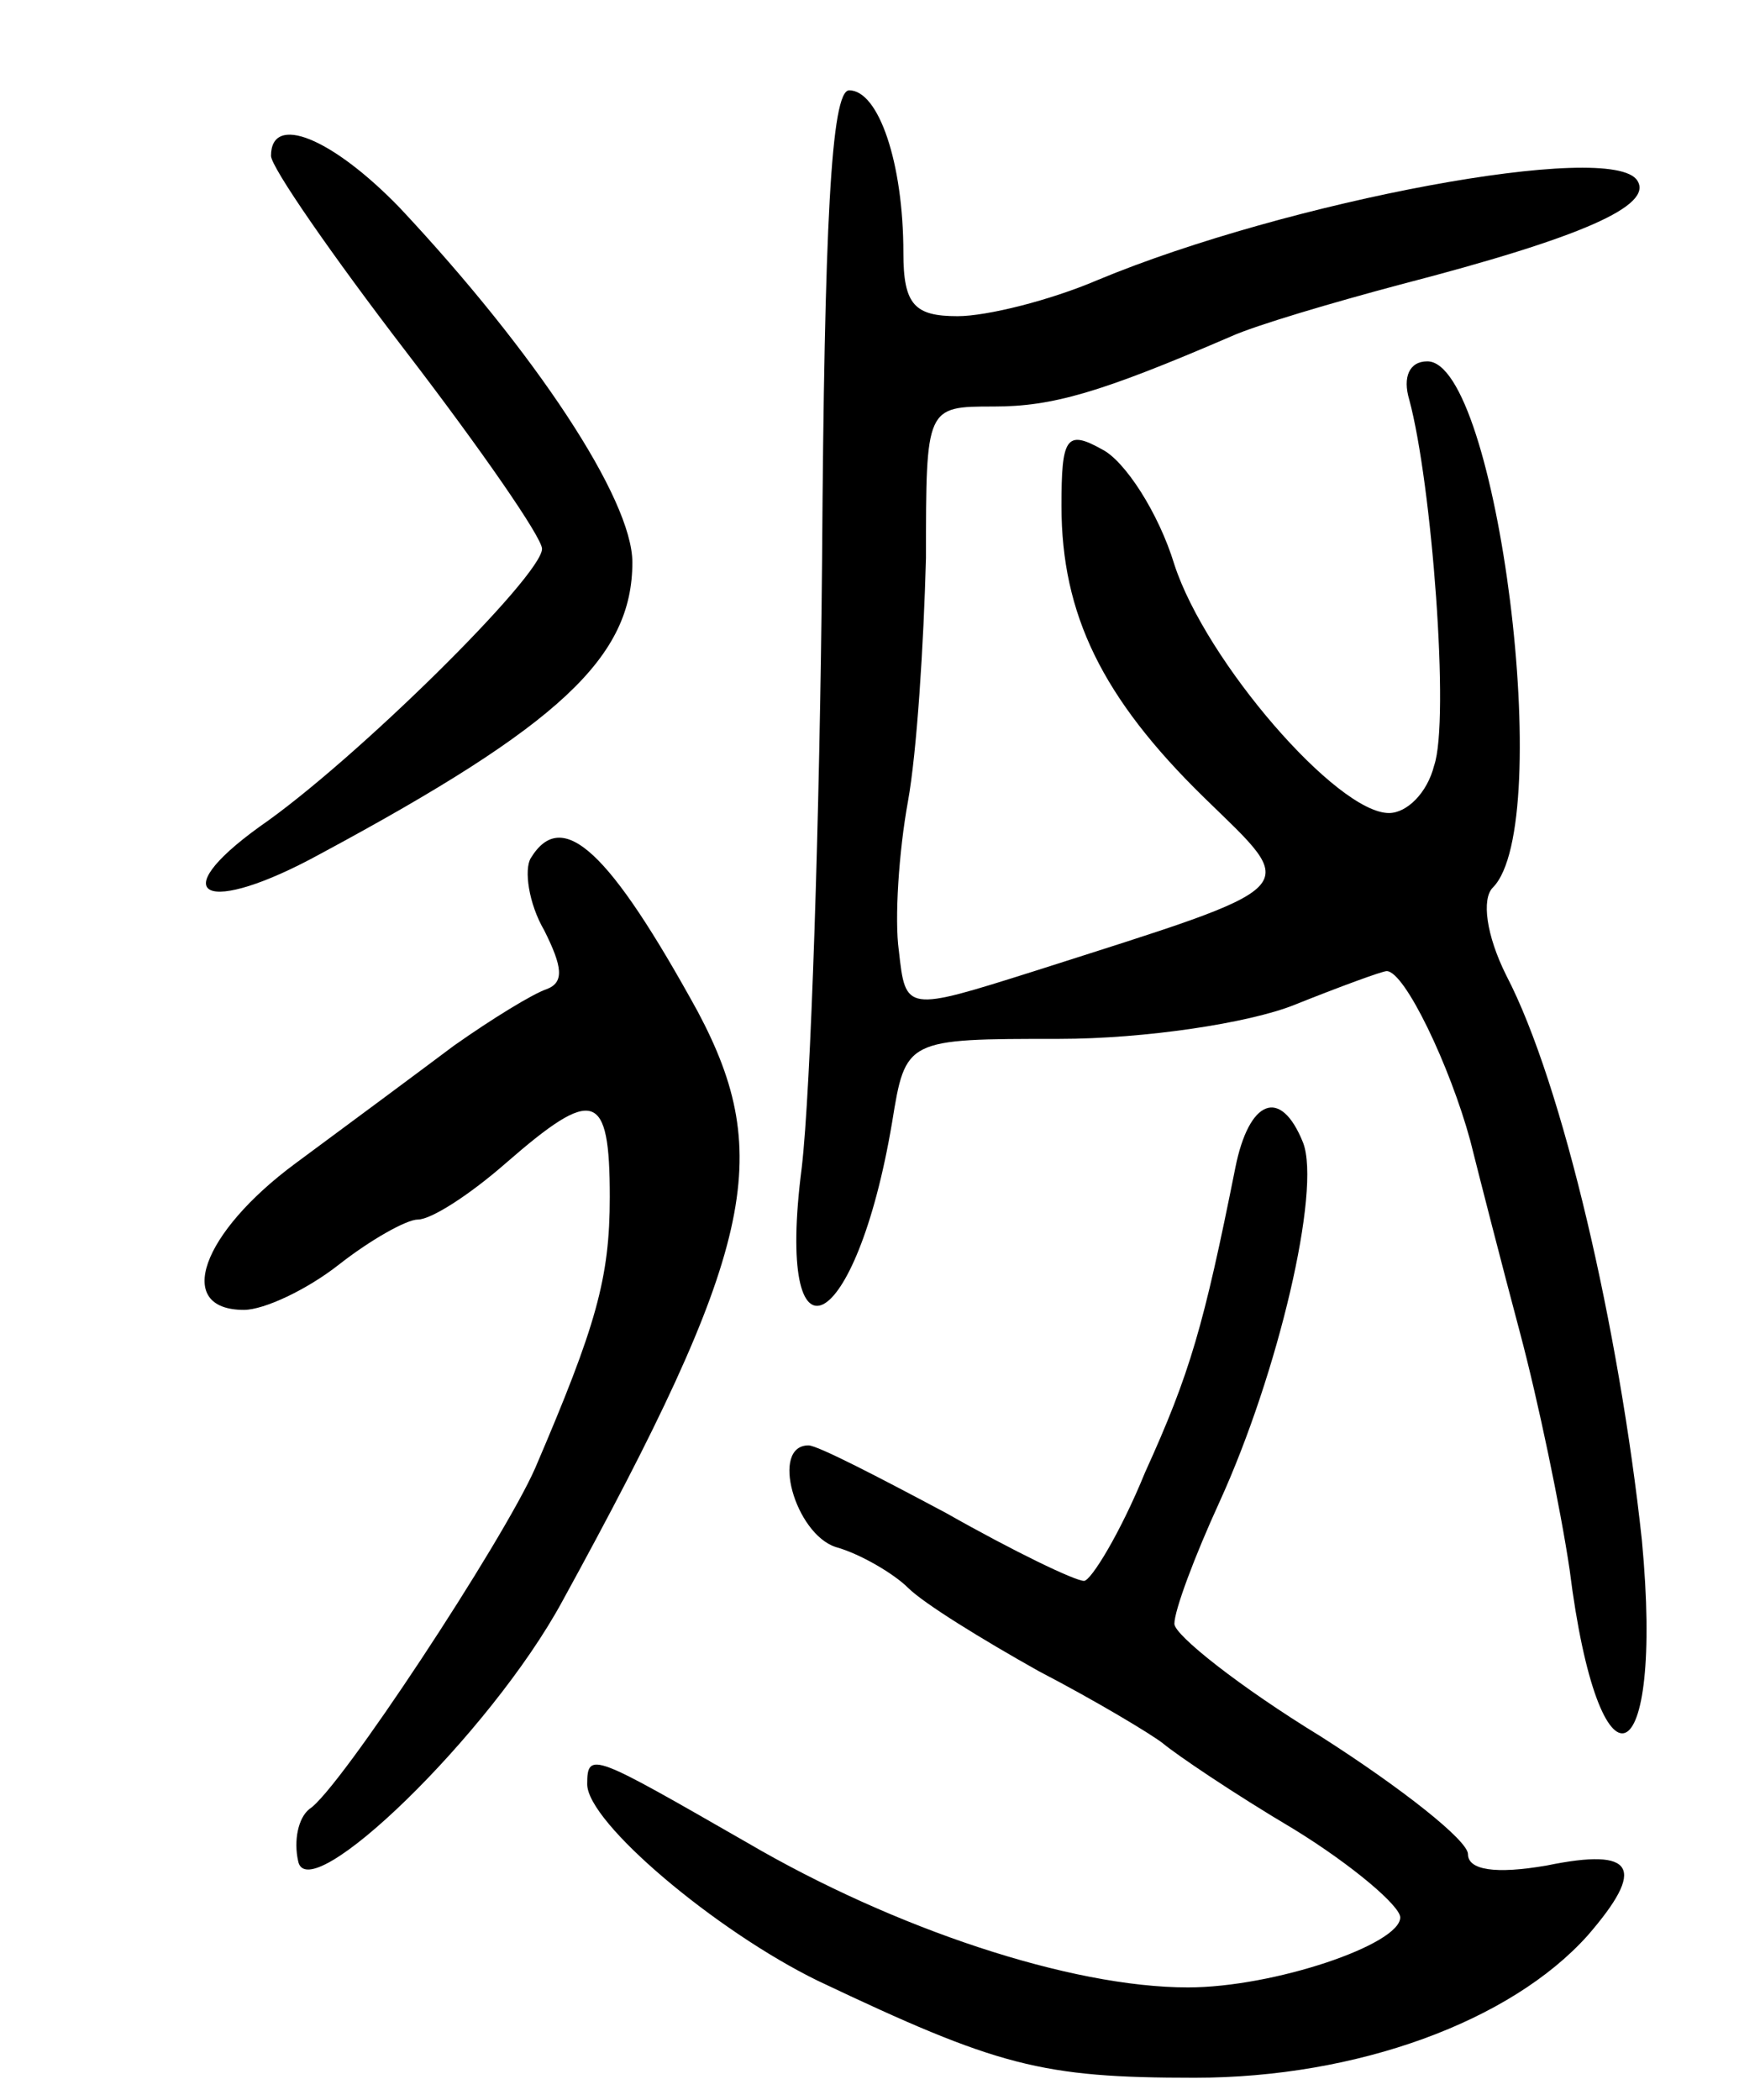 <svg version="1.0" xmlns="http://www.w3.org/2000/svg"
 width="77pt" height="93pt" viewBox="0 0 77 93"
 preserveAspectRatio="xMidYMid meet">
<g transform="translate(0,93) scale(0.1,-0.1)"
fill="#000000" stroke="none">
<path d="M364 682 c-1 -114 -5 -235 -9 -269 -12 -93 24 -75 40 20 6 37 6 37
74 37 38 0 84 7 104 15 20 8 39 15 41 15 8 0 28 -42 37 -75 4 -16 14 -55 22
-85 8 -30 18 -78 22 -105 13 -104 42 -93 32 13 -10 93 -35 202 -60 250 -9 18
-11 34 -6 39 28 28 2 233 -29 233 -8 0 -11 -7 -8 -17 10 -37 18 -142 11 -162
-3 -12 -12 -21 -20 -21 -23 0 -81 67 -95 110 -7 23 -22 46 -32 51 -16 9 -18 5
-18 -25 0 -48 18 -85 63 -129 43 -42 47 -38 -75 -77 -57 -18 -57 -18 -60 9 -2
14 0 44 4 66 4 22 7 70 8 108 0 67 0 67 30 67 26 0 47 6 105 31 11 5 45 15 75
23 81 21 112 35 105 46 -11 18 -155 -9 -239 -44 -21 -9 -49 -16 -62 -16 -19 0
-24 5 -24 28 0 40 -11 72 -24 72 -8 0 -11 -60 -12 -208z"/>
<path d="M120 861 c0 -5 27 -44 60 -87 33 -43 60 -82 60 -87 0 -12 -83 -94
-125 -123 -43 -31 -24 -40 27 -12 106 57 138 87 138 129 0 28 -43 93 -103 157
-30 31 -57 42 -57 23z"/>
<path d="M235 550 c-3 -5 -1 -20 6 -32 8 -16 9 -23 1 -26 -6 -2 -24 -13 -41
-25 -16 -12 -47 -35 -70 -52 -42 -31 -54 -65 -23 -65 9 0 28 9 42 20 14 11 30
20 35 20 6 0 23 11 39 25 39 34 46 32 46 -15 0 -36 -6 -57 -33 -120 -14 -32
-87 -143 -100 -151 -5 -4 -7 -14 -5 -23 4 -22 85 56 117 115 85 155 94 197 60
261 -39 71 -60 91 -74 68z"/>
<path d="M547 413 c-14 -70 -20 -91 -40 -135 -11 -27 -24 -48 -27 -48 -4 0
-31 13 -61 30 -30 16 -57 30 -61 30 -17 0 -6 -39 12 -45 11 -3 26 -12 32 -18
7 -7 33 -23 58 -37 25 -13 50 -28 55 -32 6 -5 31 -22 58 -38 26 -16 47 -34 47
-39 0 -12 -56 -31 -94 -31 -52 0 -130 26 -195 64 -68 39 -71 41 -71 26 0 -17
57 -65 102 -87 80 -38 99 -43 167 -43 72 0 140 25 174 63 26 30 21 39 -18 31
-23 -4 -35 -2 -35 5 0 6 -29 29 -65 52 -36 22 -65 45 -65 50 0 6 9 30 20 54
26 57 45 138 37 159 -10 25 -24 19 -30 -11z"/>
</g>
</svg>
